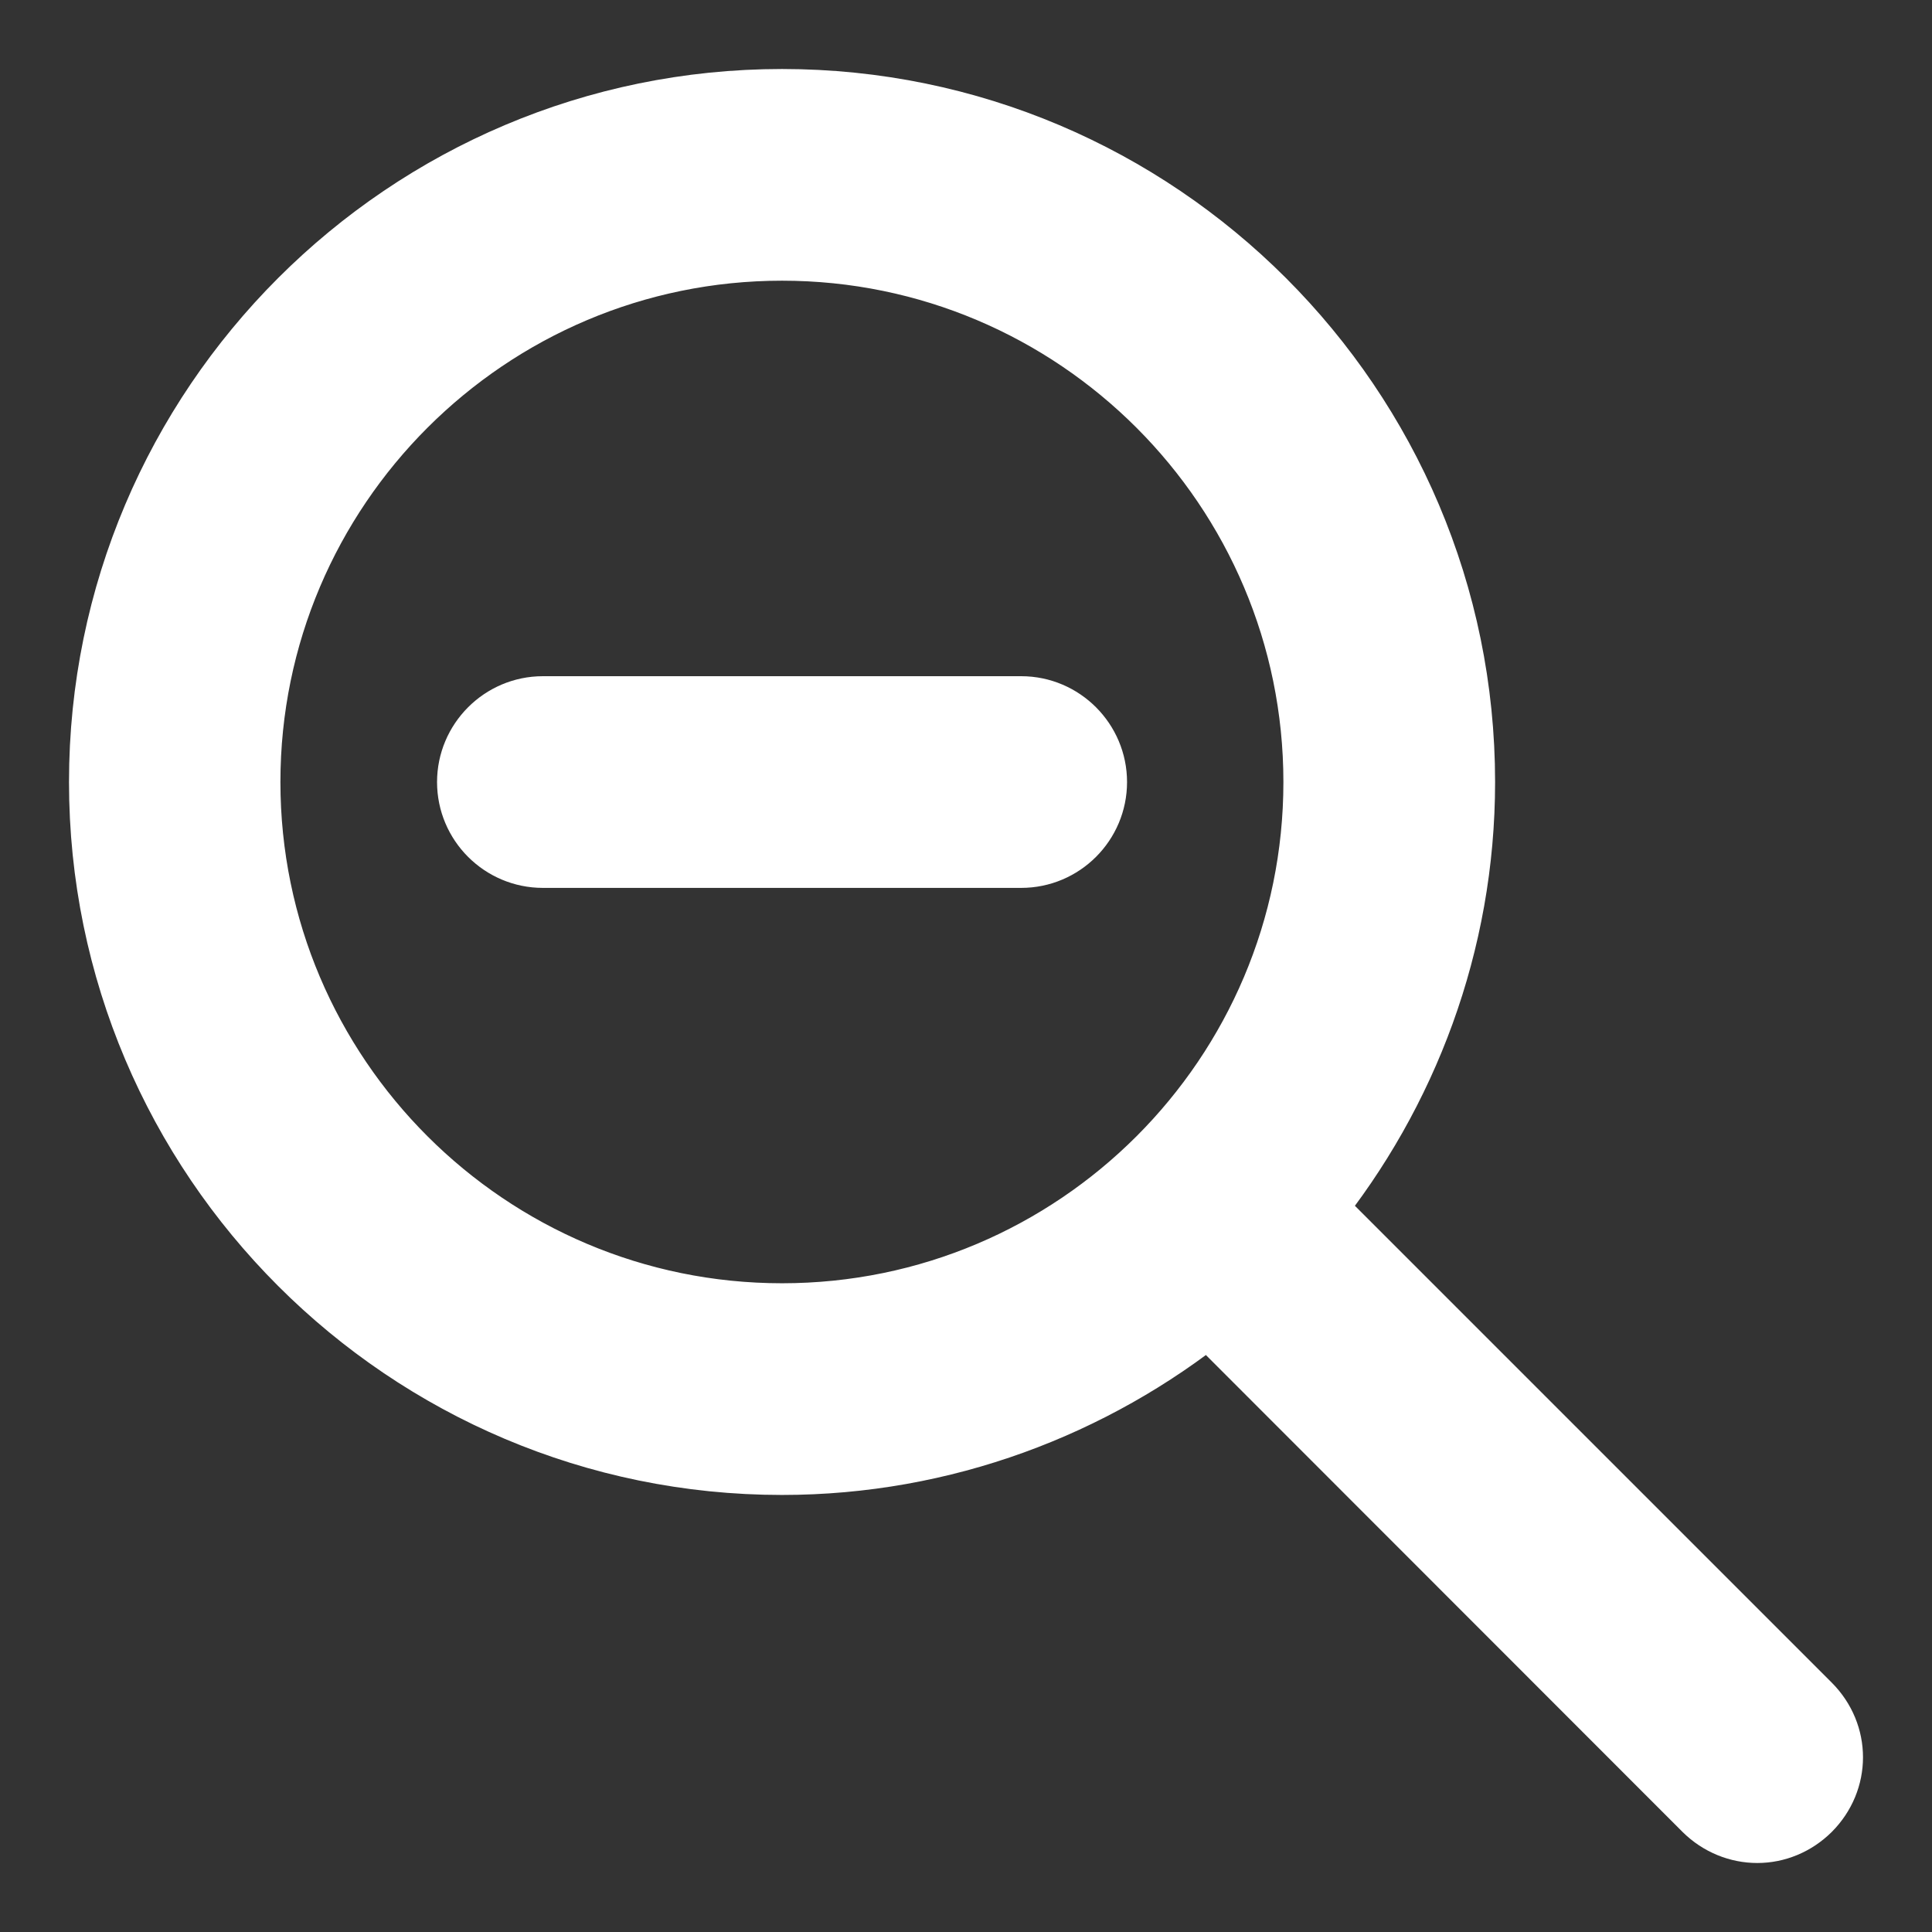 <svg width="14" height="14" viewBox="0 0 14 14" fill="none" xmlns="http://www.w3.org/2000/svg">
<rect x="0" y="0" width="14" height="14" fill="#333333" stroke="none"/>
<path d="M5.934 6.184H6H7.4C7.685 6.184 7.917 5.952 7.917 5.667C7.917 5.384 7.686 5.15 7.4 5.15H5.934H5.704H5.684H5.667H3.934C3.648 5.15 3.417 5.384 3.417 5.667C3.417 5.952 3.649 6.184 3.934 6.184H5H5.684H5.934ZM3.934 5.65H4.79C4.79 5.651 4.79 5.652 4.791 5.652C4.797 5.664 4.803 5.674 4.809 5.684H3.934C3.925 5.684 3.917 5.676 3.917 5.667C3.917 5.663 3.918 5.659 3.922 5.655C3.926 5.651 3.93 5.65 3.934 5.65ZM7.4 5.684H6.25V5.65H7.4C7.404 5.65 7.408 5.651 7.412 5.655C7.416 5.659 7.417 5.663 7.417 5.667C7.417 5.676 7.409 5.684 7.4 5.684ZM12.369 13.098L12.369 13.098C12.47 13.198 12.602 13.25 12.734 13.25C12.867 13.25 12.997 13.197 13.097 13.098C13.301 12.893 13.301 12.575 13.097 12.37L9.486 8.759C10.169 7.913 10.584 6.833 10.584 5.667C10.584 2.956 8.378 0.75 5.667 0.75C2.956 0.75 0.75 2.956 0.75 5.667C0.75 8.378 2.956 10.583 5.667 10.583C6.833 10.583 7.914 10.168 8.76 9.487L12.369 13.098ZM5.667 9.549C3.525 9.549 1.782 7.808 1.782 5.667C1.782 3.525 3.525 1.784 5.667 1.784C7.809 1.784 9.55 3.525 9.55 5.667C9.55 7.809 7.809 9.549 5.667 9.549Z" fill="white" stroke="white" stroke-width="0.5"/>
</svg>
